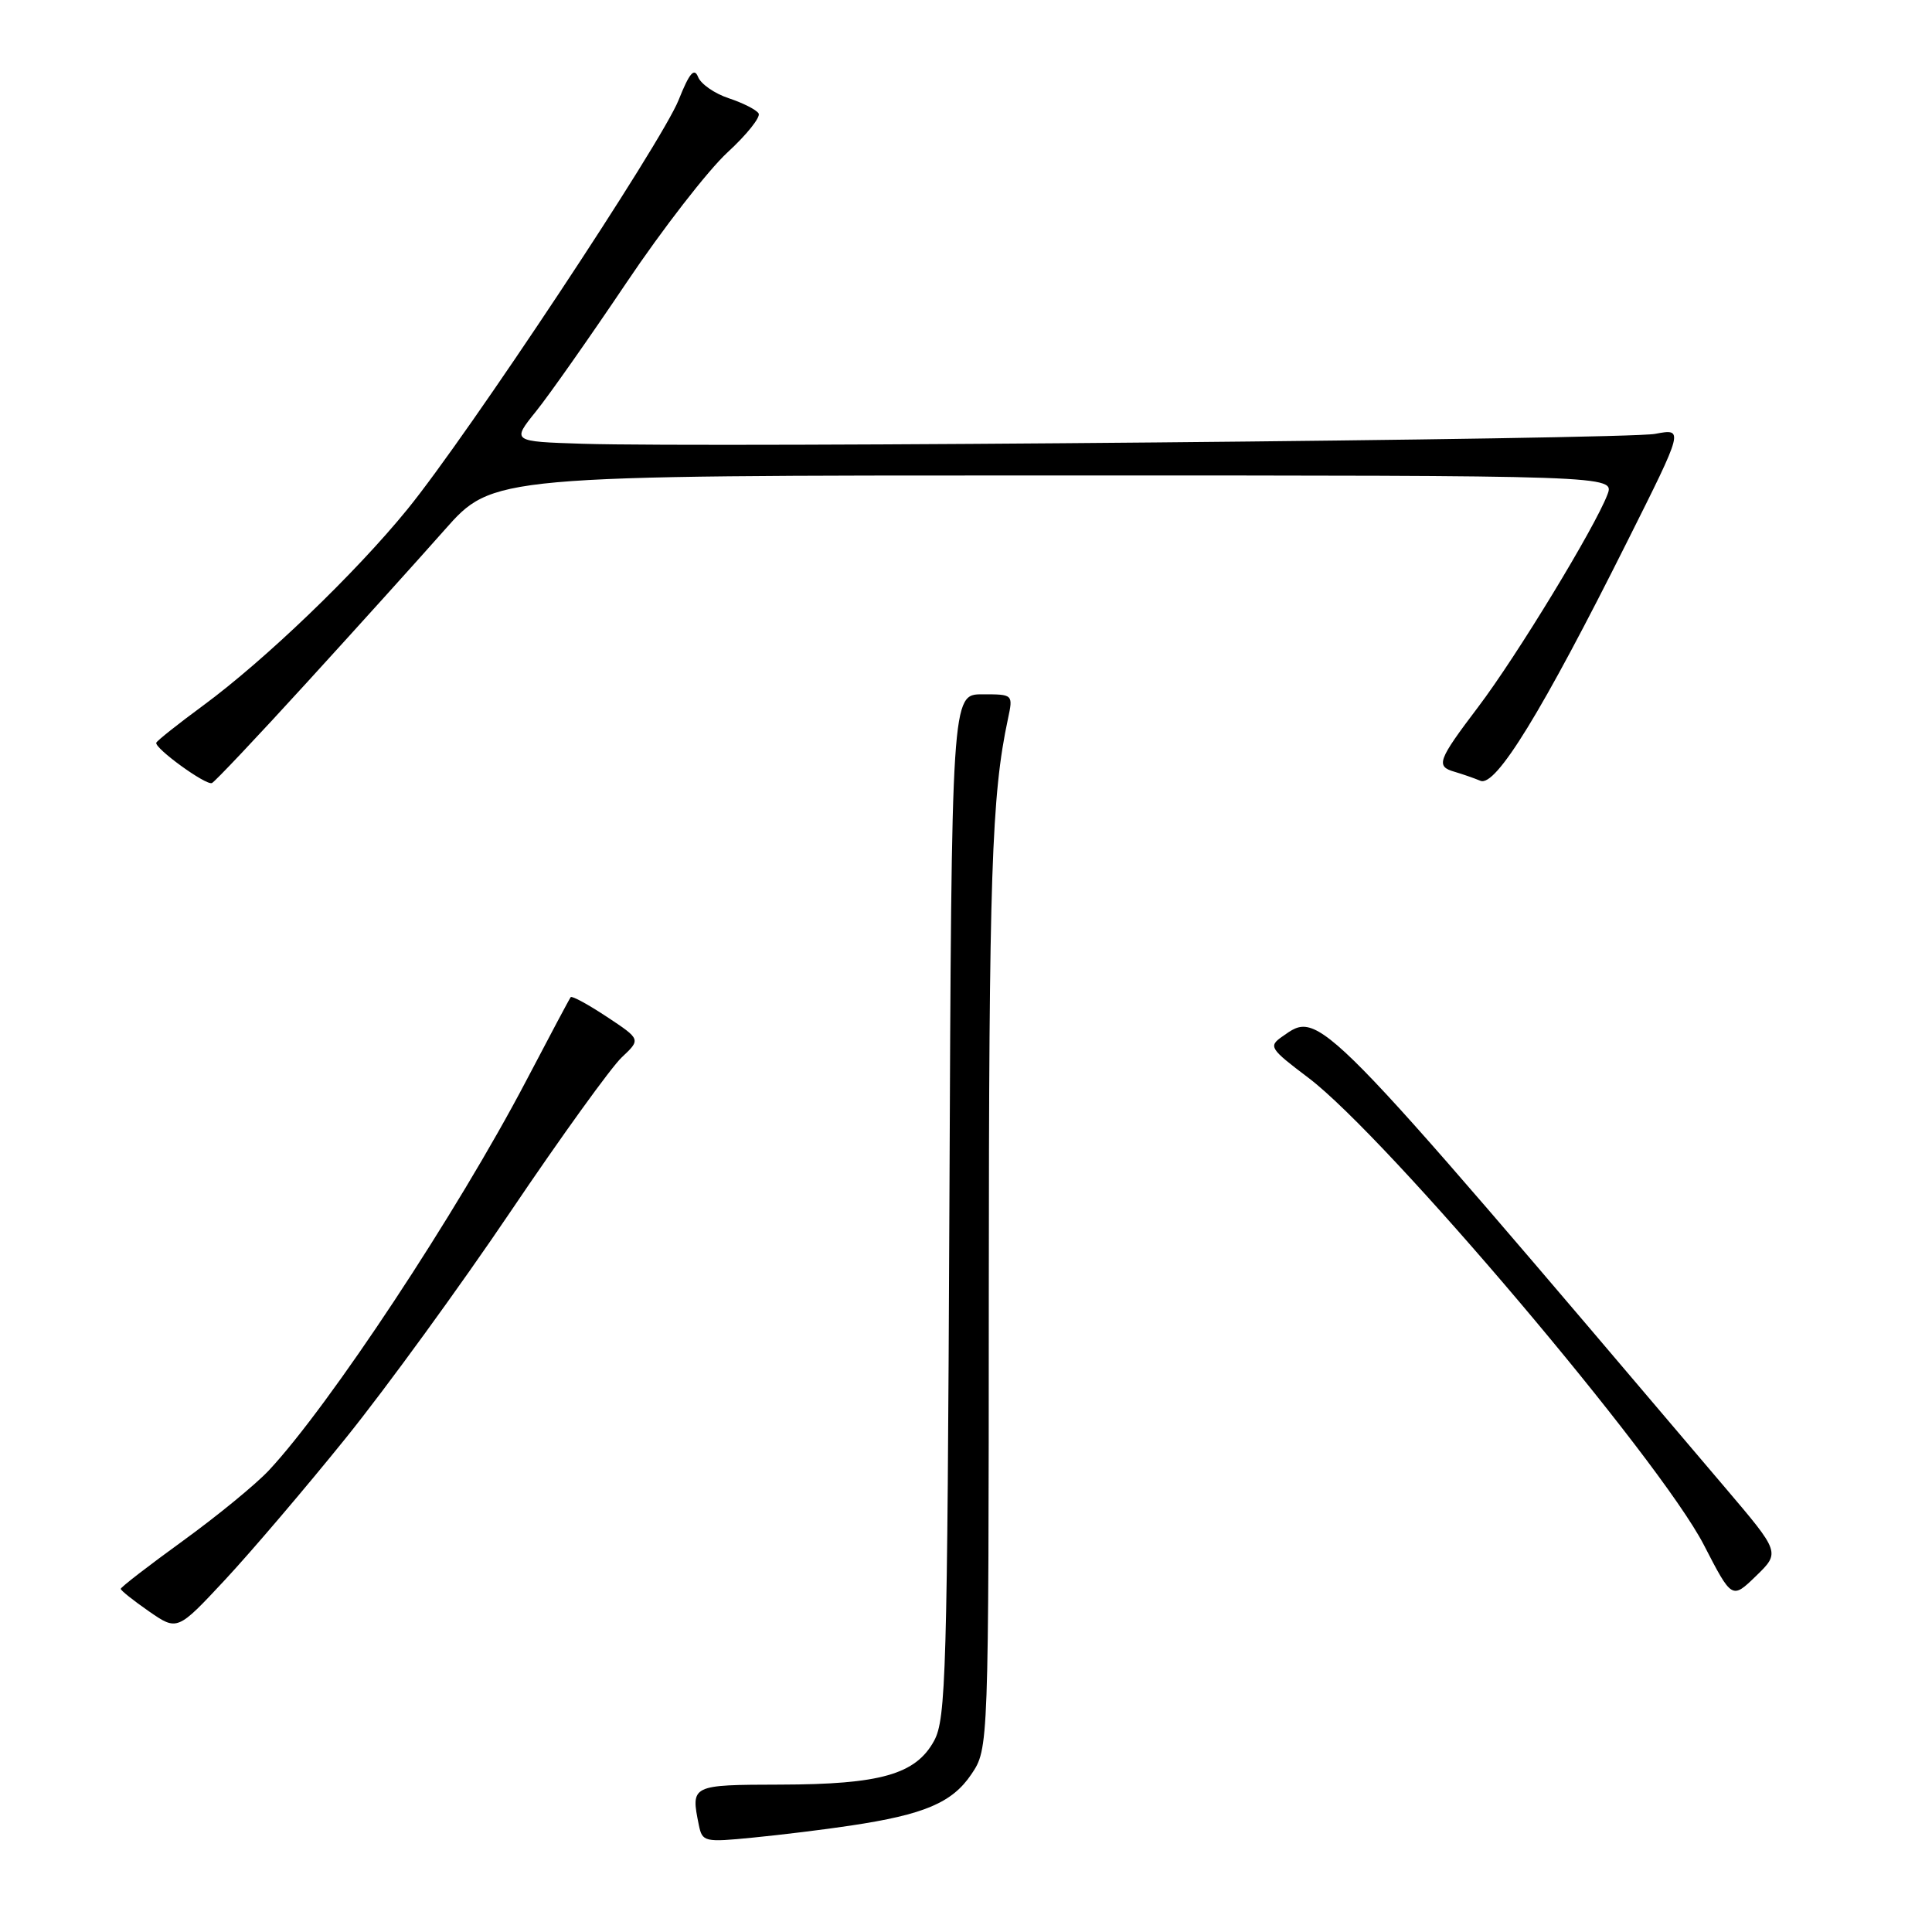 <?xml version="1.0" encoding="UTF-8" standalone="no"?>
<!DOCTYPE svg PUBLIC "-//W3C//DTD SVG 1.1//EN" "http://www.w3.org/Graphics/SVG/1.1/DTD/svg11.dtd" >
<svg xmlns="http://www.w3.org/2000/svg" xmlns:xlink="http://www.w3.org/1999/xlink" version="1.1" viewBox="0 0 256 256">
 <g >
 <path fill="currentColor"
d=" M 112.71 241.90 C 122.47 240.44 126.18 238.86 128.71 235.10 C 131.00 231.70 131.00 231.70 131.02 171.10 C 131.04 116.01 131.39 105.38 133.56 95.25 C 134.25 92.00 134.25 92.00 130.17 92.00 C 126.09 92.00 126.09 92.00 125.80 159.75 C 125.52 221.79 125.35 227.77 123.77 230.67 C 121.34 235.11 116.68 236.44 103.42 236.47 C 91.55 236.50 91.52 236.52 92.60 241.83 C 93.06 244.06 93.33 244.13 99.79 243.49 C 103.48 243.13 109.29 242.42 112.71 241.90 Z  M 45.86 190.50 C 51.18 183.90 61.00 170.40 67.68 160.50 C 74.36 150.60 80.98 141.43 82.38 140.11 C 84.92 137.72 84.92 137.72 80.42 134.74 C 77.94 133.10 75.78 131.92 75.62 132.13 C 75.46 132.33 72.80 137.33 69.71 143.23 C 60.58 160.64 43.68 186.22 35.62 194.84 C 33.91 196.67 28.79 200.87 24.25 204.16 C 19.71 207.45 16.00 210.31 16.00 210.53 C 16.00 210.75 17.69 212.09 19.75 213.52 C 23.50 216.11 23.50 216.11 29.84 209.31 C 33.33 205.56 40.54 197.10 45.86 190.50 Z  M 228.58 197.11 C 174.10 132.95 174.95 133.82 169.89 137.36 C 168.06 138.65 168.25 138.95 173.35 142.80 C 183.77 150.67 219.91 193.35 225.77 204.71 C 229.49 211.92 229.49 211.92 232.69 208.82 C 235.89 205.71 235.89 205.71 228.58 197.11 Z  M 40.62 90.48 C 47.15 83.33 55.38 74.21 58.90 70.23 C 65.29 63.00 65.29 63.00 139.62 63.00 C 213.95 63.00 213.95 63.00 212.99 65.54 C 211.32 69.92 200.97 86.94 195.88 93.66 C 190.48 100.79 190.21 101.54 192.75 102.27 C 193.71 102.55 195.25 103.08 196.17 103.46 C 198.20 104.30 204.32 94.33 215.62 71.75 C 223.13 56.77 223.13 56.77 219.31 57.49 C 215.44 58.23 94.30 59.34 77.16 58.80 C 67.81 58.50 67.81 58.50 71.03 54.50 C 72.80 52.30 78.17 44.65 82.98 37.50 C 87.78 30.35 93.82 22.57 96.39 20.20 C 98.96 17.84 100.81 15.51 100.52 15.03 C 100.22 14.54 98.44 13.64 96.57 13.02 C 94.71 12.41 92.87 11.14 92.50 10.20 C 91.99 8.92 91.35 9.67 89.93 13.23 C 87.67 18.91 62.01 57.64 53.97 67.50 C 47.09 75.95 35.13 87.43 26.94 93.47 C 23.63 95.90 20.83 98.13 20.71 98.41 C 20.42 99.11 27.27 104.09 28.08 103.76 C 28.44 103.62 34.09 97.64 40.62 90.48 Z "/>
</g>
</svg>